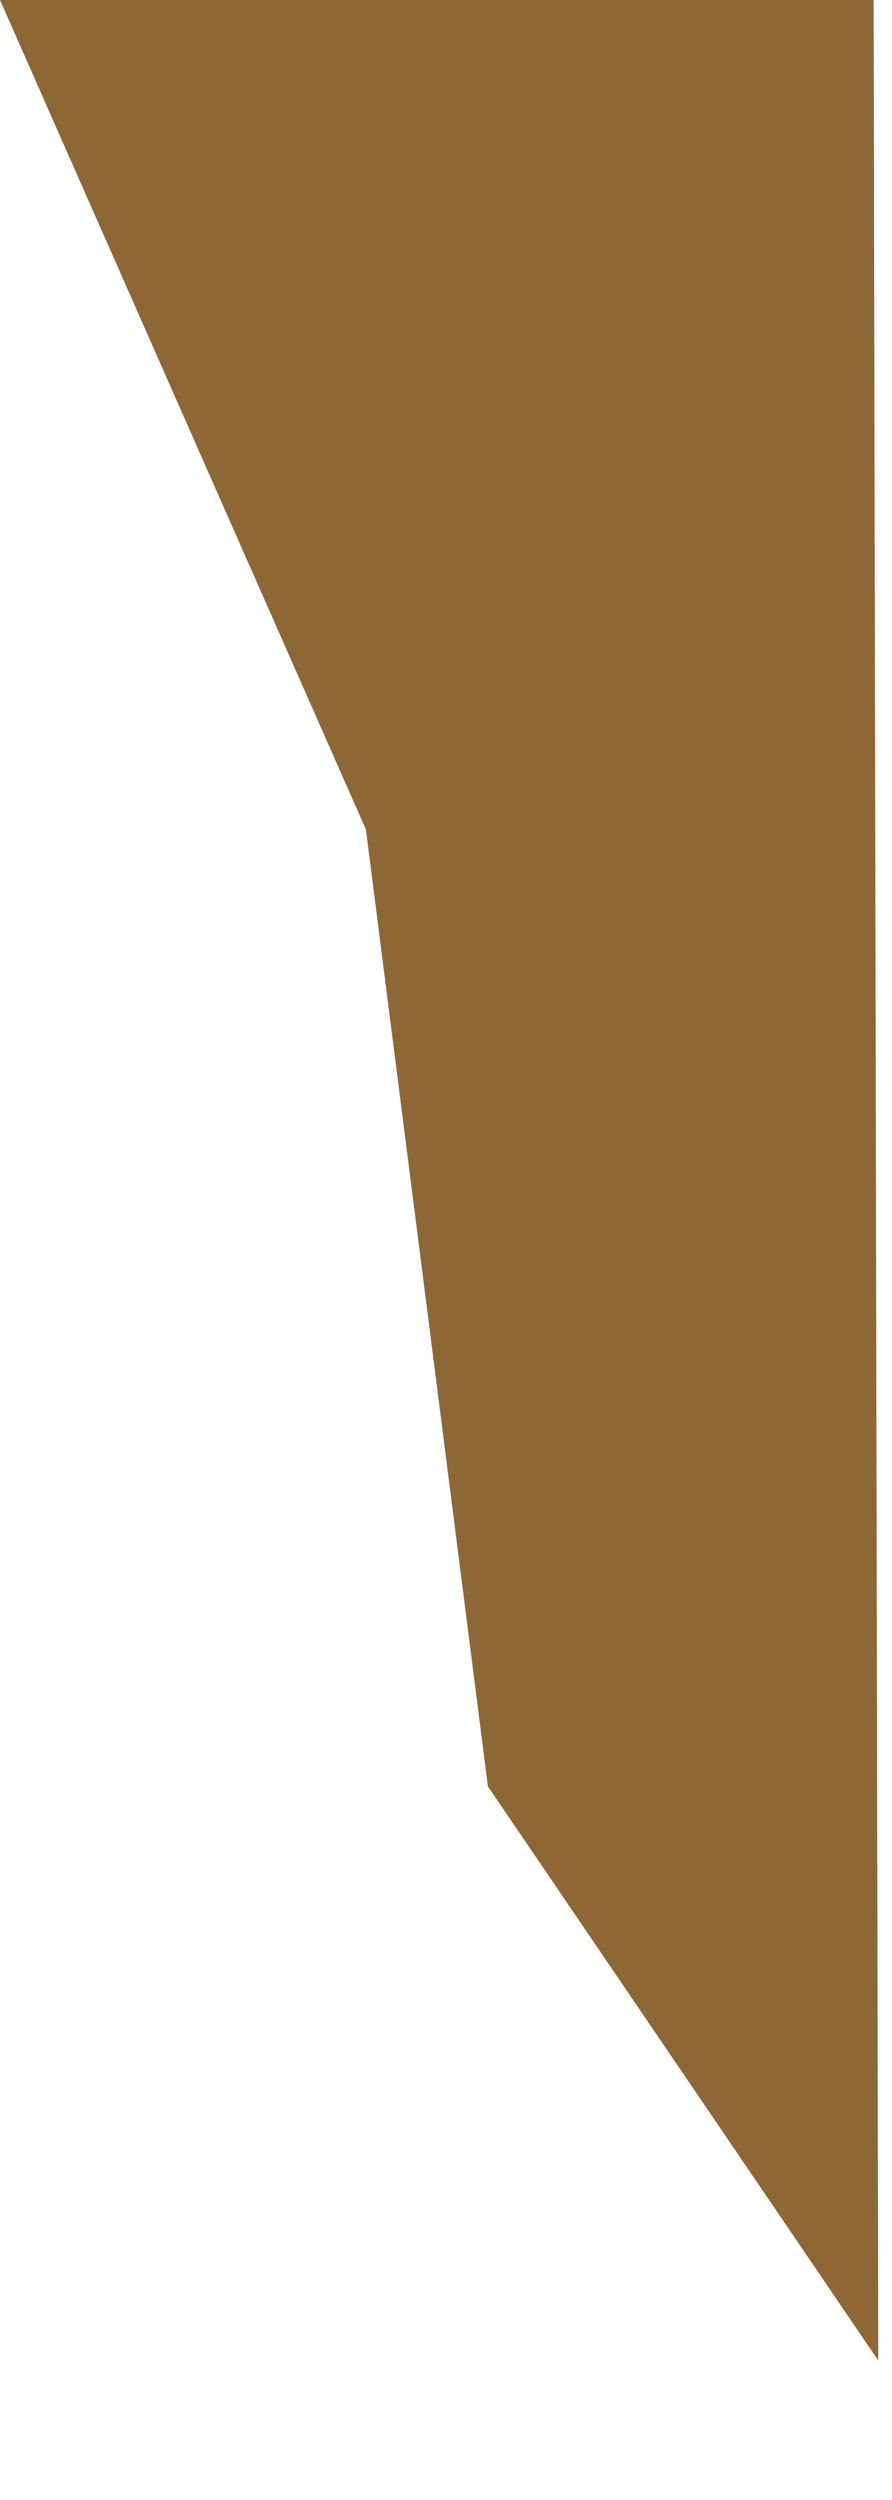 <?xml version="1.0" encoding="UTF-8"?>
<svg width="5px" height="14px" viewBox="0 0 5 14" version="1.1" xmlns="http://www.w3.org/2000/svg" xmlns:xlink="http://www.w3.org/1999/xlink">
    <!-- Generator: Sketch 51.3 (57544) - http://www.bohemiancoding.com/sketch -->
    <title>Artboard 22</title>
    <desc>Created with Sketch.</desc>
    <defs></defs>
    <g id="Artboard-22" stroke="none" stroke-width="1" fill="none" fill-rule="evenodd">
        <polygon id="Fill-125" fill="#8D6736" points="4.923 13.219 2.735 10.004 2.051 4.645 0 0 4.897 0"></polygon>
    </g>
</svg>